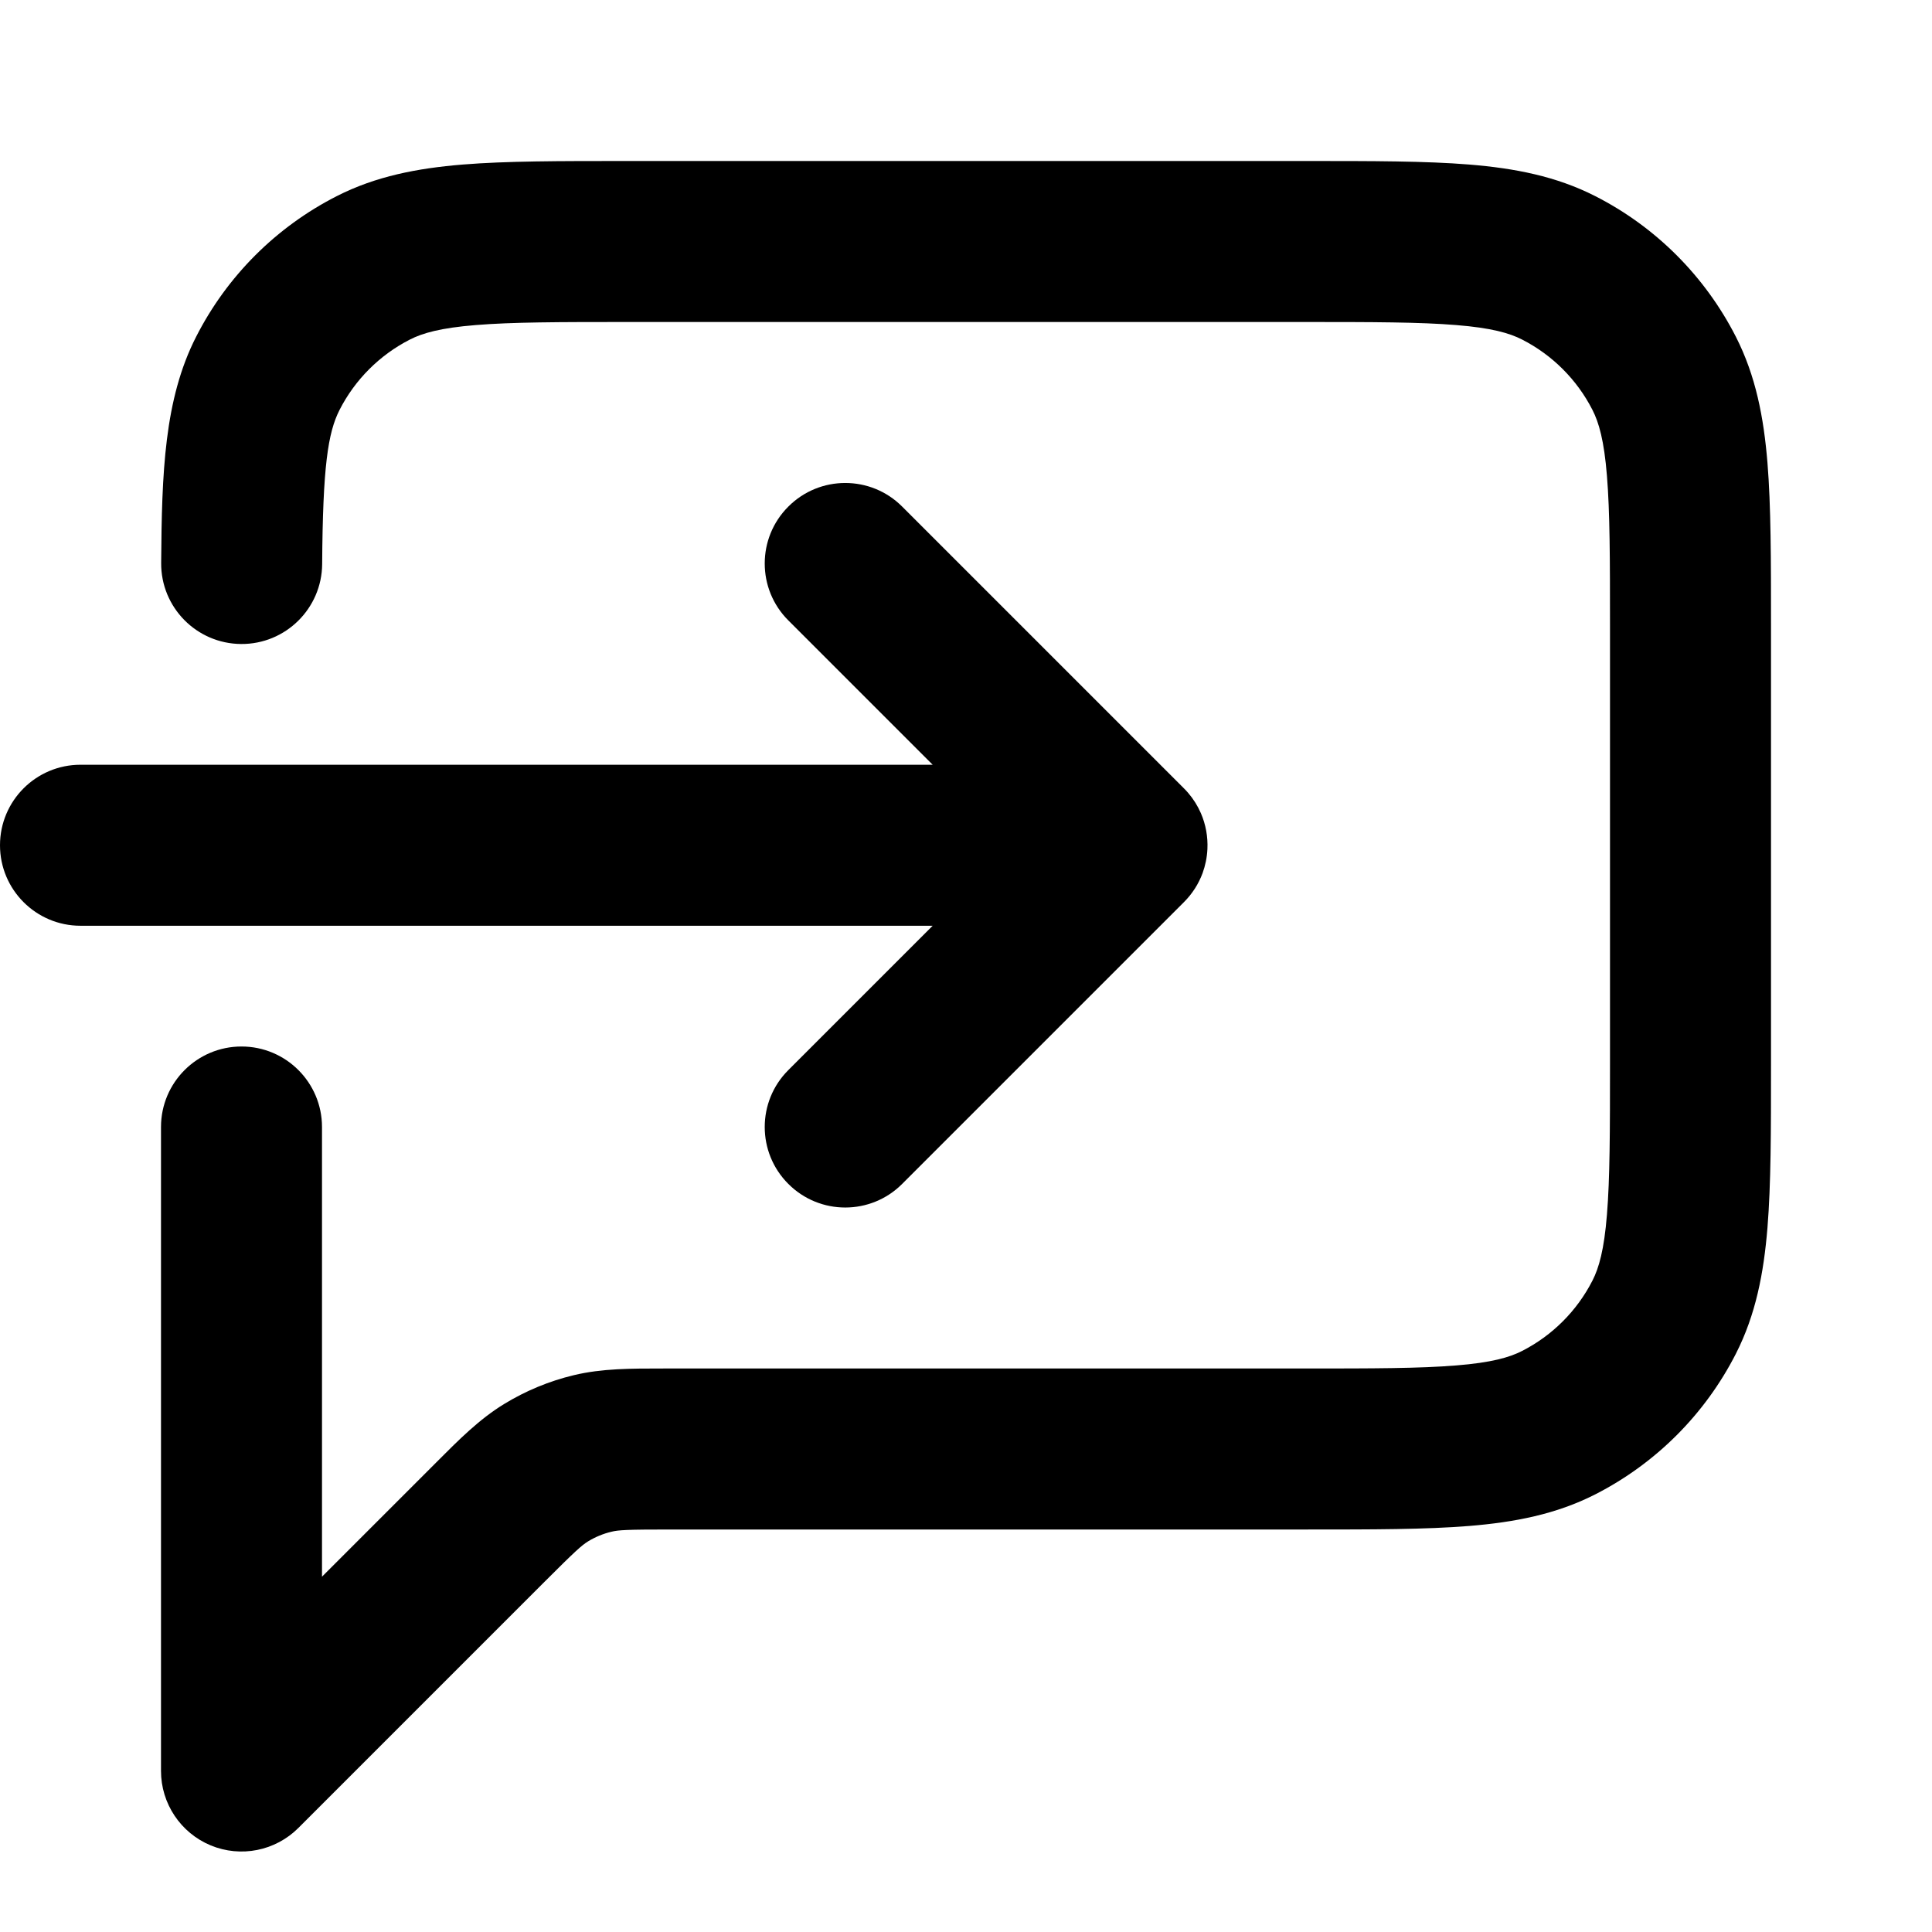 <svg width="24" height="24" viewBox="0 0 24 24" fill="none" xmlns="http://www.w3.org/2000/svg">
<g clip-path="url(#clip0_2614_2536)">
<path fill-rule="evenodd" clip-rule="evenodd" d="M7.759 2H16.241C17.046 2 17.711 2 18.252 2.044C18.814 2.09 19.331 2.189 19.816 2.436C20.569 2.819 21.18 3.431 21.564 4.184C21.811 4.669 21.91 5.186 21.956 5.748C22 6.289 22 6.954 22 7.759V13.241C22 14.046 22 14.711 21.956 15.252C21.91 15.814 21.811 16.331 21.564 16.816C21.18 17.569 20.569 18.18 19.816 18.564C19.331 18.811 18.814 18.91 18.252 18.956C17.711 19 17.046 19 16.241 19H8.325C7.789 19 7.683 19.006 7.595 19.028C7.493 19.052 7.395 19.093 7.306 19.147C7.228 19.195 7.149 19.265 6.77 19.644L3.707 22.707C3.421 22.993 2.991 23.079 2.617 22.924C2.244 22.769 2 22.404 2 22V14C2 13.448 2.448 13 3 13C3.552 13 4 13.448 4 14V19.586L5.356 18.23C5.375 18.21 5.395 18.191 5.415 18.171C5.702 17.883 5.955 17.629 6.261 17.442C6.529 17.278 6.822 17.156 7.128 17.083C7.477 16.999 7.835 17 8.242 17C8.27 17 8.297 17 8.325 17H16.2C17.057 17 17.639 16.999 18.089 16.962C18.527 16.927 18.752 16.862 18.908 16.782C19.284 16.59 19.59 16.284 19.782 15.908C19.862 15.752 19.927 15.527 19.962 15.089C19.999 14.639 20 14.057 20 13.2V7.8C20 6.943 19.999 6.361 19.962 5.911C19.927 5.473 19.862 5.248 19.782 5.092C19.59 4.716 19.284 4.41 18.908 4.218C18.752 4.138 18.527 4.073 18.089 4.038C17.639 4.001 17.057 4 16.2 4H7.8C6.943 4 6.361 4.001 5.911 4.038C5.473 4.073 5.248 4.138 5.092 4.218C4.716 4.41 4.41 4.716 4.218 5.092C4.073 5.377 4.01 5.798 4.002 7.007C3.998 7.559 3.547 8.004 2.995 8C2.442 7.996 1.998 7.545 2.002 6.993C2.01 5.872 2.04 4.96 2.436 4.184C2.819 3.431 3.431 2.819 4.184 2.436C4.669 2.189 5.186 2.09 5.748 2.044C6.289 2 6.954 2 7.759 2Z" fill="black"/>
<path fill-rule="evenodd" clip-rule="evenodd" d="M9.793 13.293C9.402 13.683 9.402 14.317 9.793 14.707C10.183 15.098 10.817 15.098 11.207 14.707L14.707 11.207C14.813 11.101 14.89 10.978 14.939 10.846C14.973 10.752 14.994 10.652 14.999 10.547C15.006 10.395 14.979 10.242 14.917 10.1C14.878 10.011 14.826 9.927 14.76 9.85C14.741 9.828 14.722 9.807 14.701 9.787L11.207 6.293C10.817 5.902 10.183 5.902 9.793 6.293C9.402 6.683 9.402 7.317 9.793 7.707L11.586 9.5H1C0.448 9.5 0 9.948 0 10.5C0 11.052 0.448 11.5 1 11.5H11.586L9.793 13.293Z" fill="black"/>
</g>
<defs>
<clipPath id="clip0_2614_2536">
<rect width="24" height="24" fill="white"/>
</clipPath>
</defs>
</svg>
